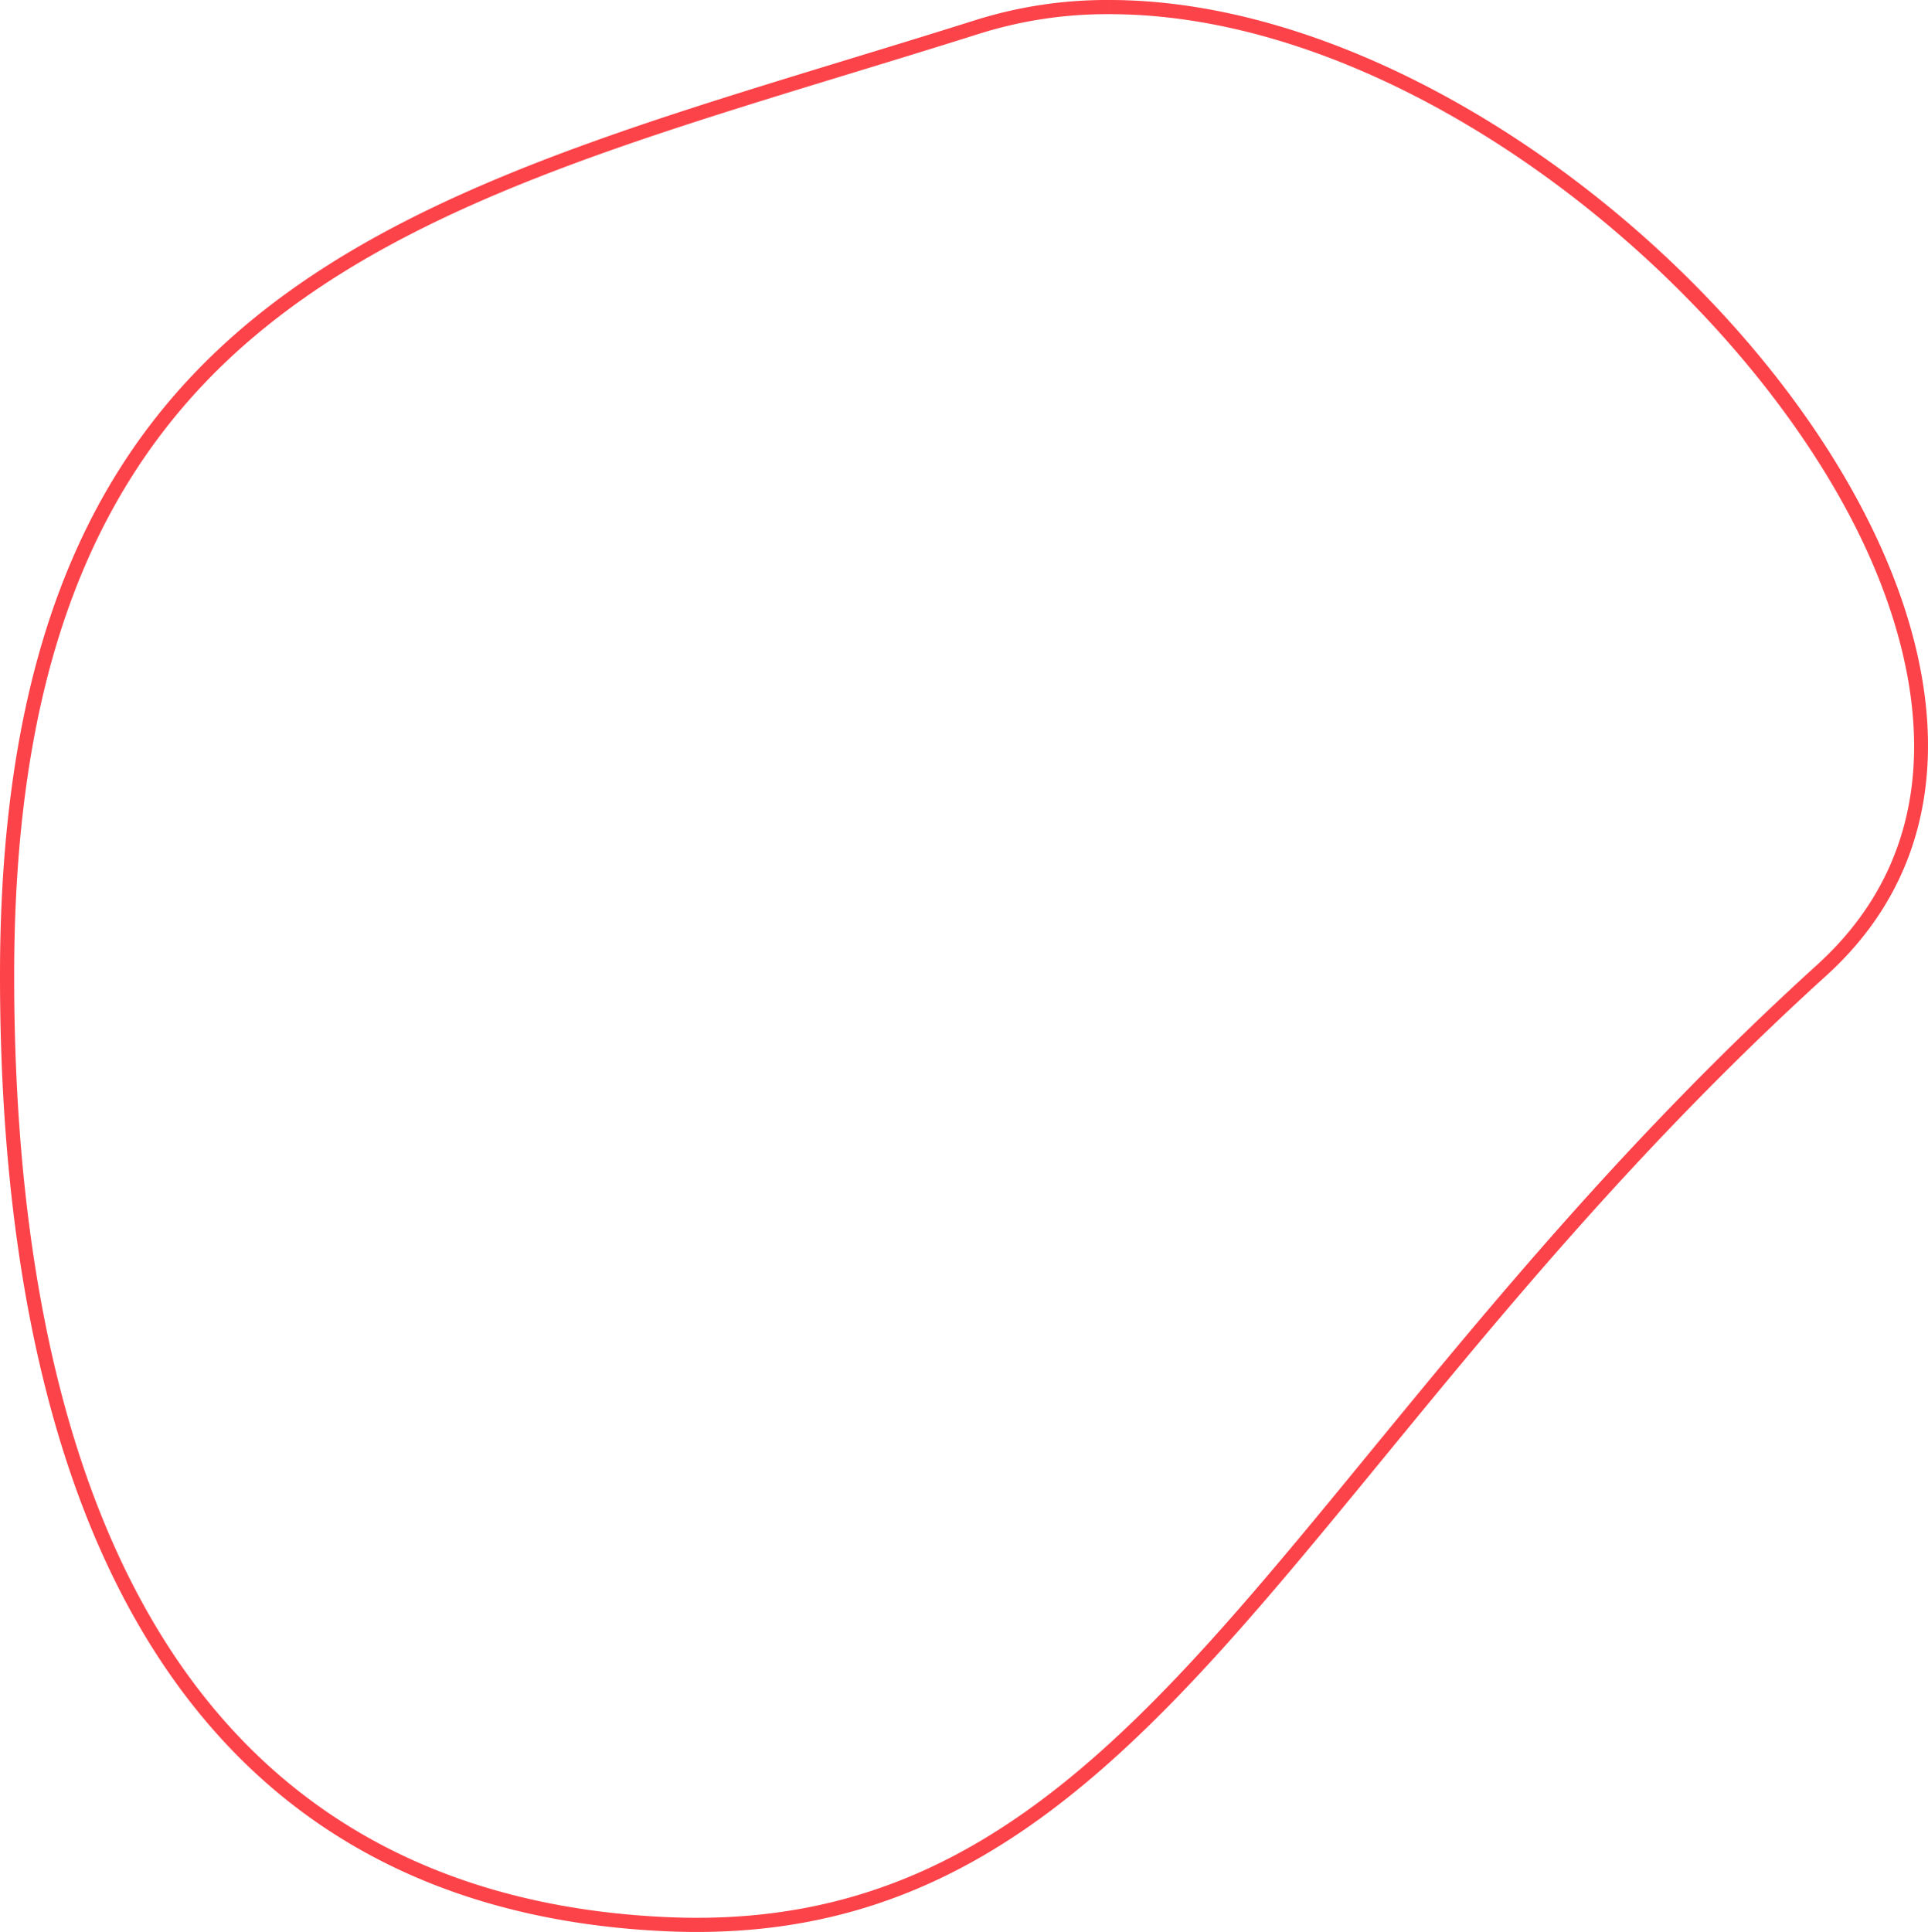 <svg id="Group_47" data-name="Group 47" xmlns="http://www.w3.org/2000/svg" xmlns:xlink="http://www.w3.org/1999/xlink" width="136.168" height="136.438" viewBox="0 0 136.168 136.438">
  <defs>
    <clipPath id="clip-path">
      <rect id="Rectangle_136" data-name="Rectangle 136" width="136.168" height="136.438" fill="none"/>
    </clipPath>
  </defs>
  <g id="Group_46" data-name="Group 46" clip-path="url(#clip-path)">
    <path id="Path_180" data-name="Path 180" d="M78.354,0V1c22.292,0,47.152,21.24,54.486,40.231,2.977,7.707,4.611,18.633-4.512,26.915-13.1,11.9-22.821,23.748-31.4,34.2C81.182,121.559,69.8,135.438,49.218,135.438c-.711,0-1.442-.017-2.172-.05-16.217-.743-28.339-7.647-36.031-20.517C4.369,103.751,1,88.28,1,68.887,1,47.87,6.383,33.534,17.944,23.771c10.6-8.952,25.26-13.429,42.235-18.613,2.965-.905,6.028-1.841,9.121-2.818A30.053,30.053,0,0,1,78.353,1V0m0,0A30.94,30.94,0,0,0,69,1.387c-38,12-69,17-69,67.5,0,35.622,11.414,65.869,47,67.5.751.034,1.489.051,2.218.051,32.449,0,42.616-33.809,79.781-67.551C153.048,47.054,111.6,0,78.353,0" fill="#fc4349"/>
  </g>
</svg>
